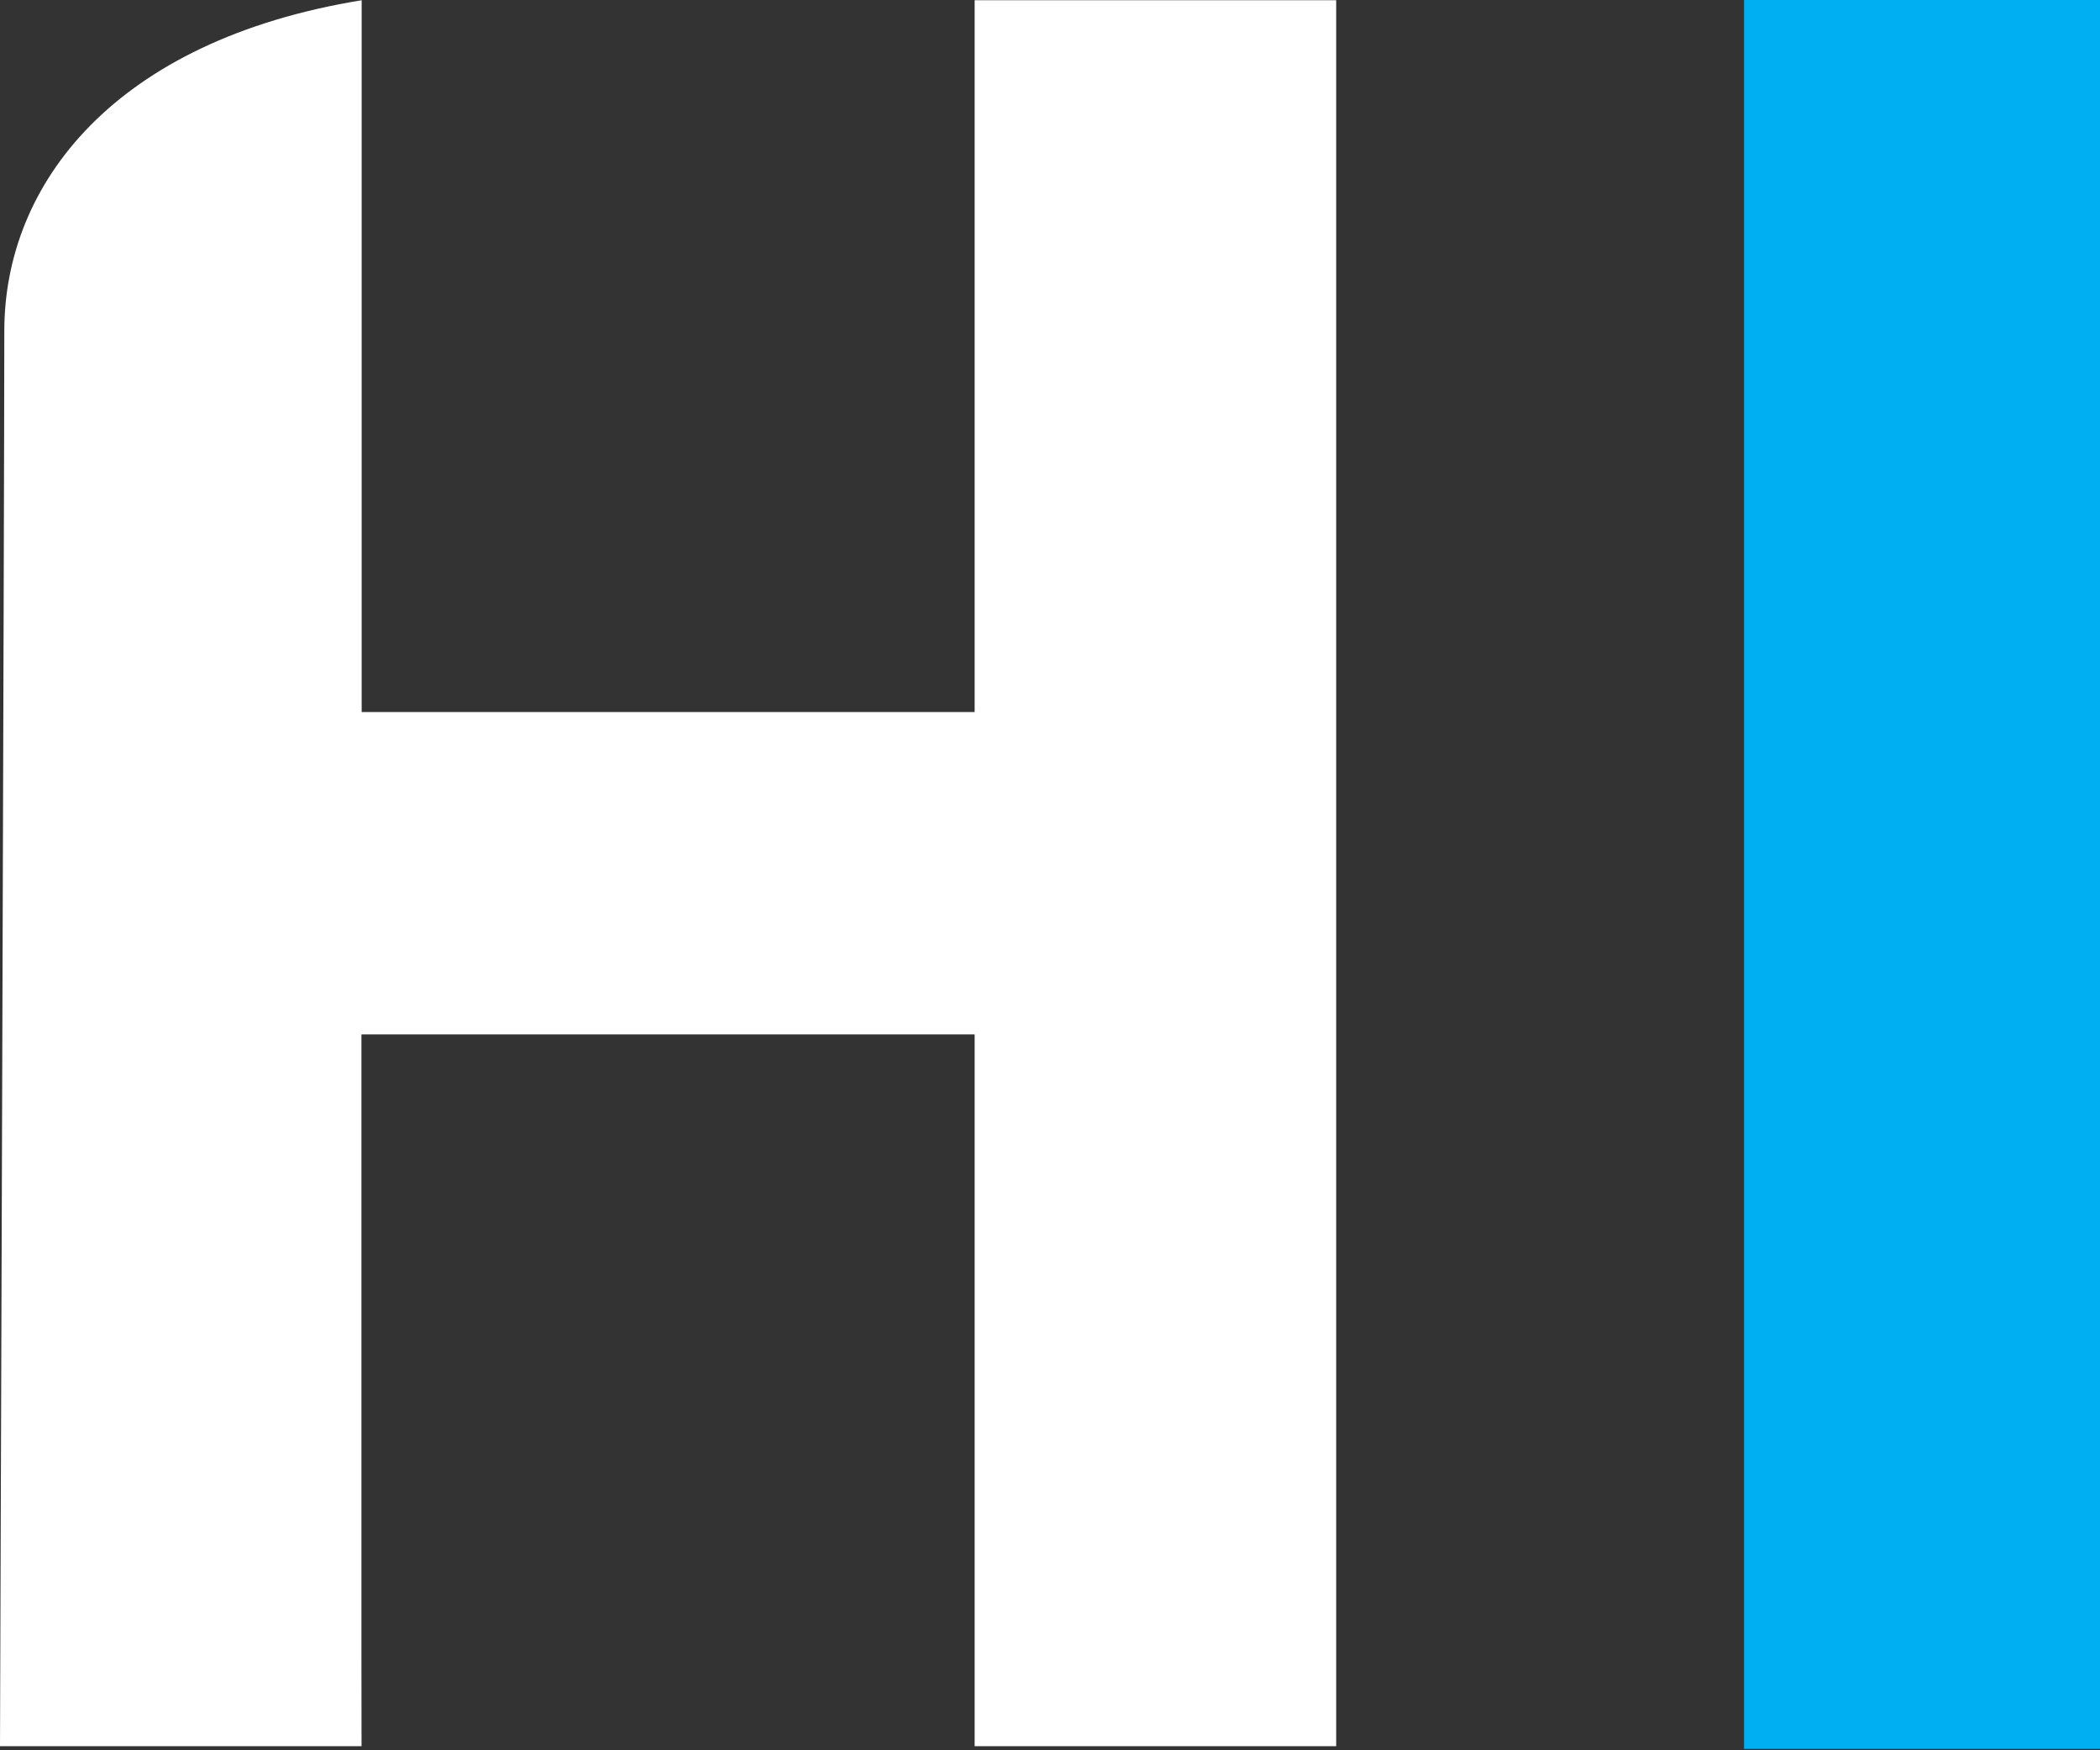 <svg xmlns="http://www.w3.org/2000/svg" class="hidive" viewBox="0 0 18 15"><rect x="0" y="0" width="18" height="15" fill="#333333" stroke="none"/><path fill="#fff" d="m3.099,14.965l-3.099,0s0.037,-10.872 0.037,-12.129c0,-1.256 0.939,-2.488 3.063,-2.834l0,6.1l5.254,0l0,-6.1l3.099,0l0,14.963l-3.099,0l0,-6.1l-5.256,0l0,5.351"/><path fill="#00aef2" d="m1.159,1.835zm13.79,-1.835l3.082,0l0,14.988l-3.082,0l0,-14.988z"/></svg>